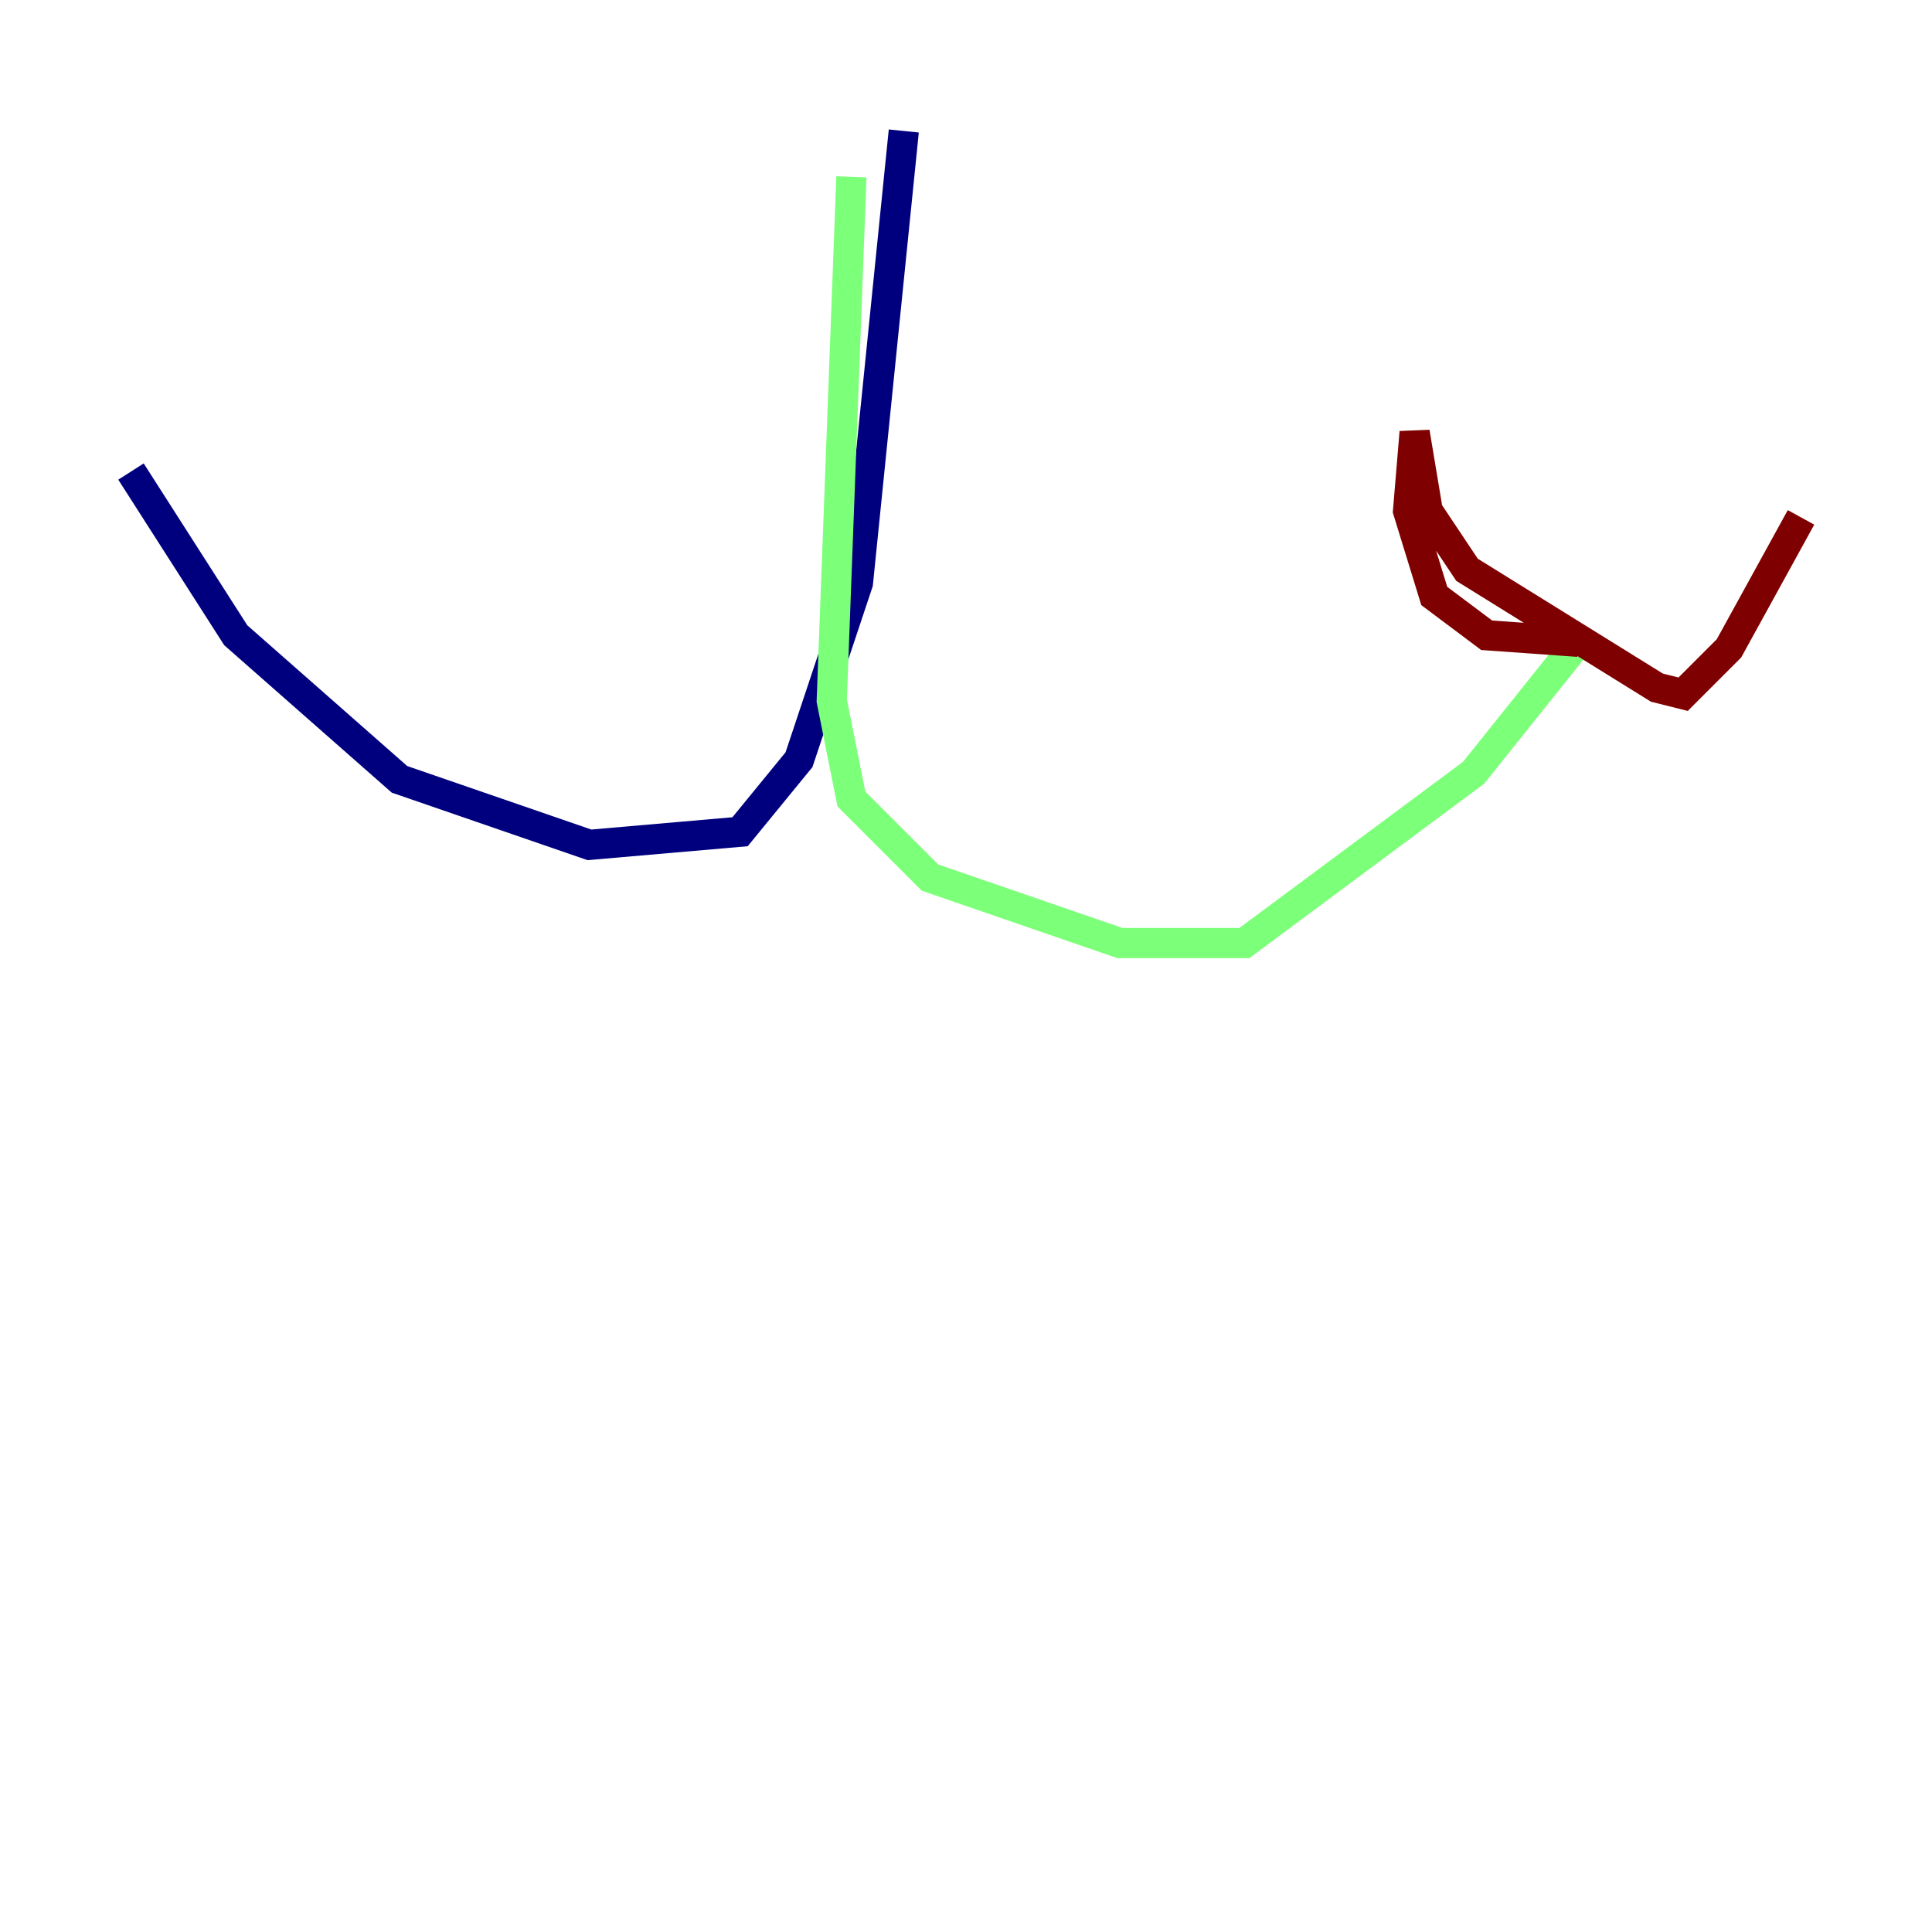 <?xml version="1.0" encoding="utf-8" ?>
<svg baseProfile="tiny" height="128" version="1.2" viewBox="0,0,128,128" width="128" xmlns="http://www.w3.org/2000/svg" xmlns:ev="http://www.w3.org/2001/xml-events" xmlns:xlink="http://www.w3.org/1999/xlink"><defs /><polyline fill="none" points="59.878,8.678 56.841,38.617 52.936,50.332 49.031,55.105 39.051,55.973 26.468,51.634 15.62,42.088 8.678,31.241" stroke="#00007f" stroke-width="2" /><polyline fill="none" points="56.407,11.715 55.105,46.427 56.407,52.936 61.614,58.142 74.197,62.481 82.441,62.481 97.627,51.2 104.57,42.522" stroke="#7cff79" stroke-width="2" /><polyline fill="none" points="104.57,42.522 98.495,42.088 95.024,39.485 93.288,33.844 93.722,28.637 94.59,33.844 97.193,37.749 109.776,45.559 111.512,45.993 114.549,42.956 119.322,34.278" stroke="#7f0000" stroke-width="2" /></svg>